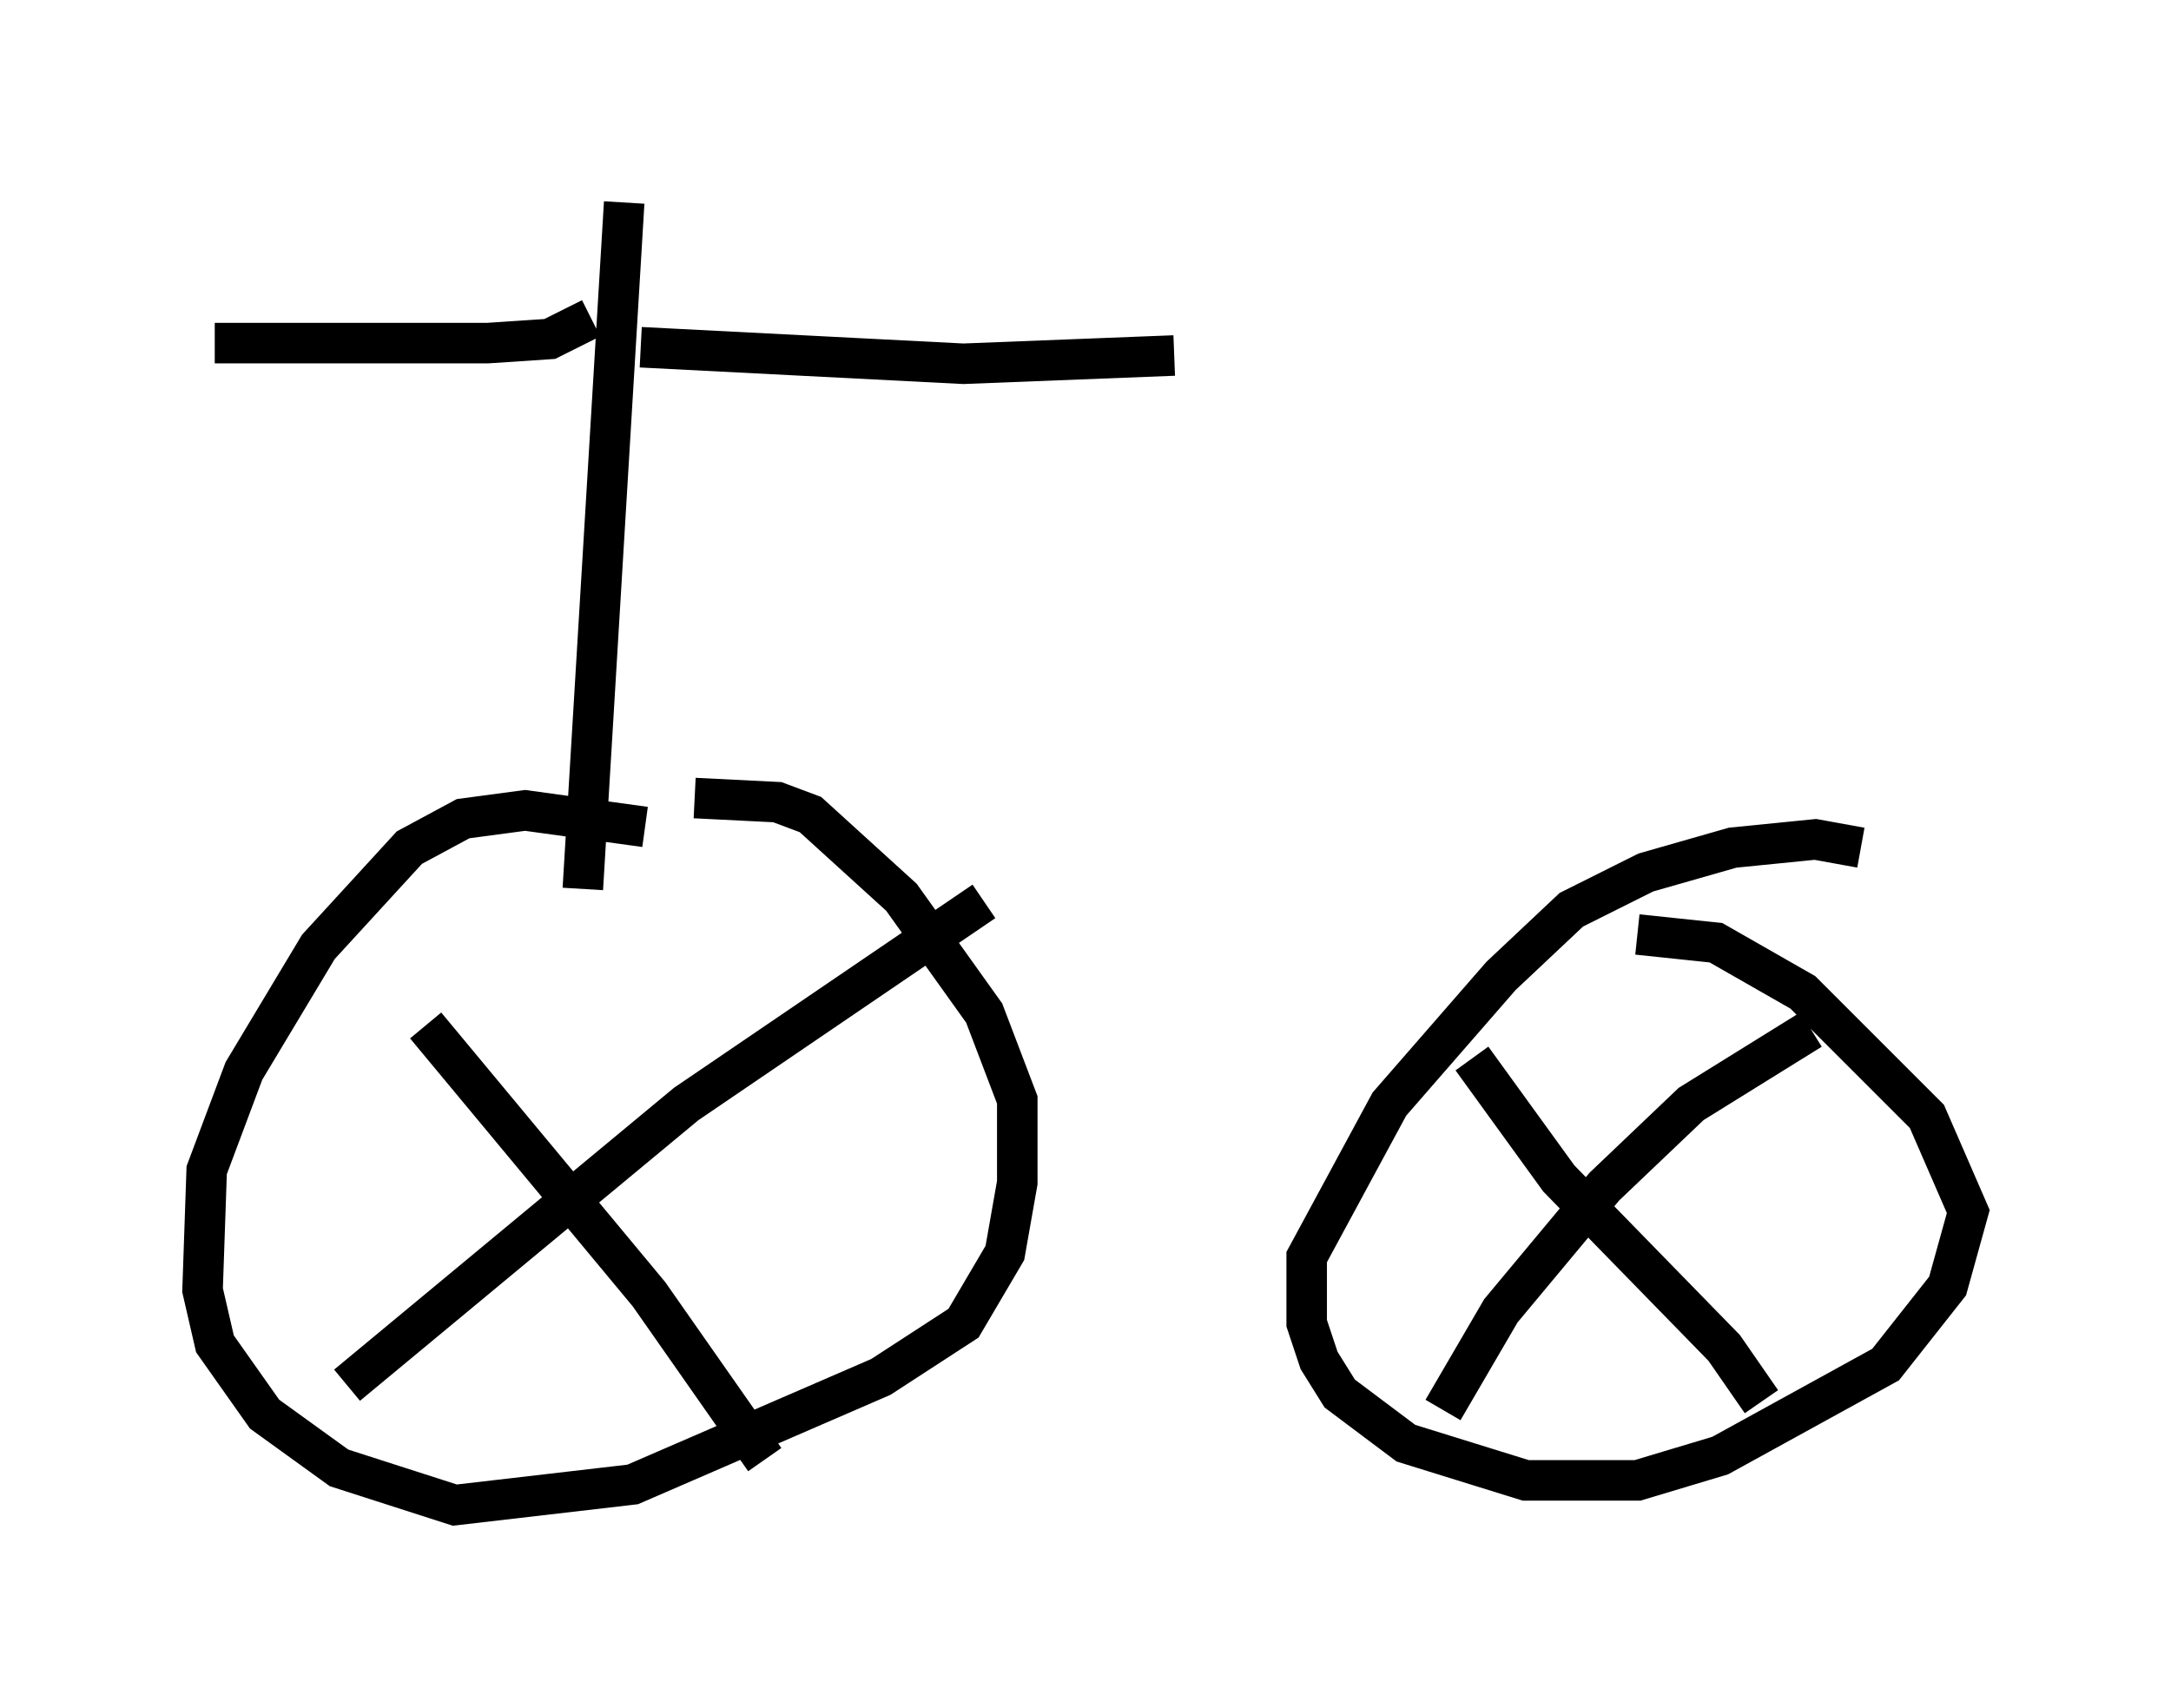 <?xml version="1.0" encoding="utf-8" ?>
<svg baseProfile="full" height="42.157" version="1.1" width="53.59" xmlns="http://www.w3.org/2000/svg" xmlns:ev="http://www.w3.org/2001/xml-events" xmlns:xlink="http://www.w3.org/1999/xlink"><defs /><rect fill="white" height="42.157" width="53.59" x="0" y="0" /><path d="M16.944, 21.129 m-1.021, -0.715 l-2.96, -0.408 -1.531, 0.204 l-1.327, 0.715 -2.246, 2.45 l-1.838, 3.063 -0.919, 2.45 l-0.102, 2.96 0.306, 1.327 l1.225, 1.735 1.838, 1.327 l2.858, 0.919 4.39, -0.51 l6.125, -2.654 2.042, -1.327 l1.021, -1.735 0.306, -1.735 l0.0, -2.042 -0.817, -2.144 l-2.042, -2.858 -2.246, -2.042 l-0.817, -0.306 -2.042, -0.102 m28.788, 1.225 l-1.123, -0.204 -2.042, 0.204 l-2.144, 0.613 -1.838, 0.919 l-1.735, 1.633 -2.756, 3.165 l-2.042, 3.777 0.0, 1.633 l0.306, 0.919 0.51, 0.817 l1.633, 1.225 2.96, 0.919 l2.756, 0.0 2.042, -0.613 l4.083, -2.246 1.531, -1.94 l0.51, -1.838 -1.021, -2.348 l-3.063, -3.063 -2.144, -1.225 l-1.94, -0.204 m-29.911, 2.246 l5.513, 6.635 2.858, 4.083 m5.41, -13.781 l-7.35, 5.002 -8.371, 6.942 m27.767, -8.065 l2.144, 2.96 4.083, 4.185 l0.919, 1.327 m1.225, -9.188 l-2.96, 1.838 -2.144, 2.042 l-2.552, 3.063 -1.429, 2.45 m-21.029, -26.95 l-1.021, 0.51 -1.531, 0.102 l-6.738, 0.0 m10.515, 0.102 l7.963, 0.408 5.206, -0.204 m-13.577, -3.777 l-1.021, 16.946 " fill="none" stroke="black" stroke-width="1" /></svg>